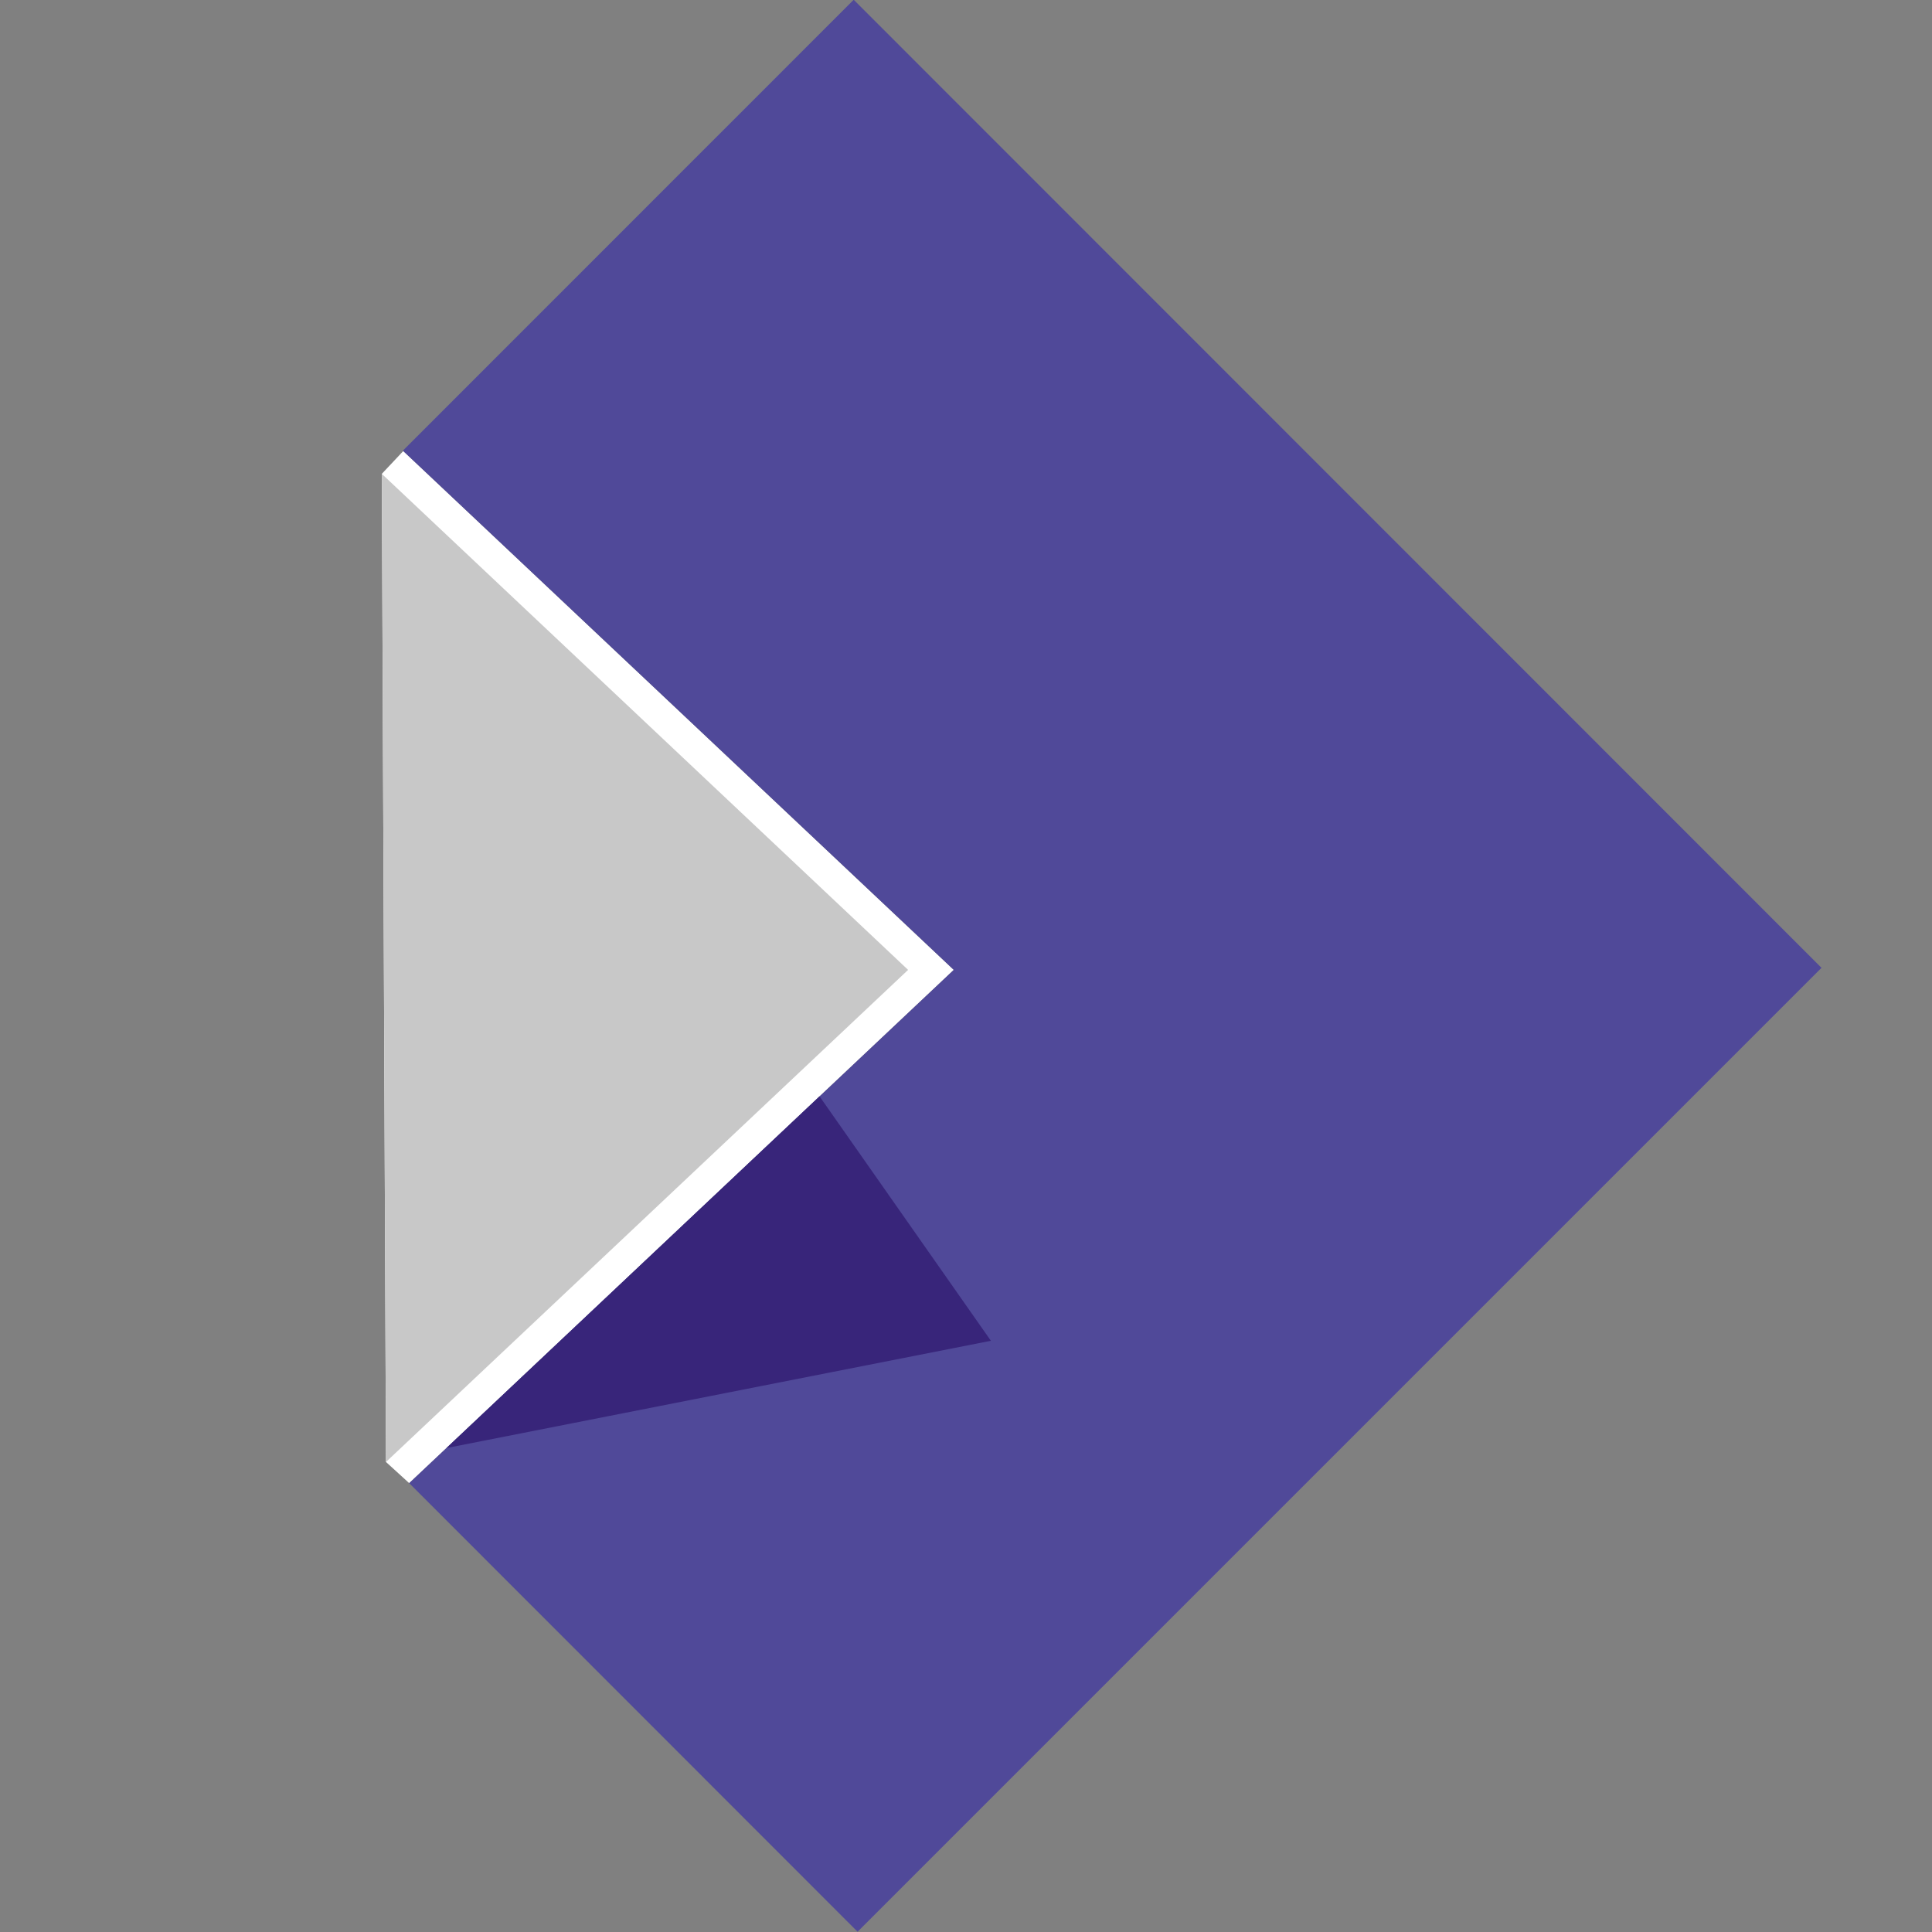 <?xml version="1.0" encoding="UTF-8" standalone="no"?>
<svg
   xmlns:dc="http://purl.org/dc/elements/1.1/"
   xmlns:cc="http://creativecommons.org/ns#"
   xmlns:rdf="http://www.w3.org/1999/02/22-rdf-syntax-ns#"
   xmlns:svg="http://www.w3.org/2000/svg"
   xmlns="http://www.w3.org/2000/svg"
   id="svg4530"
   version="1.1"
   viewBox="0 0 472.8 472.8"
   height="28.347px"
   width="28.347px">
  <rect x="0" y="0" width="472.8" height="472.8" fill="#808080" stroke="none"/>
  <g
     transform="translate(-320.0,236.5)"
     id="layer1">
    <polygon
       id="polygon14"
       points="17.914,44.893 17.358,44.386 17.258,20.718 17.772,20.172 30.958,32.599 "
       style="fill:#ffffff"
       transform="matrix(10.217,0,0,10.217,237.111,-332.215)" />
    <polygon
       style="fill:#504999;fill-opacity:1"
       id="polygon16"
       points="17.772,20.172 30.379,32.053 30.958,32.599 30.379,33.145 17.914,44.893 28.654,55.638 51.742,32.55 28.561,9.362 17.763,20.162 "
       transform="matrix(10.217,0,0,10.217,237.111,-332.215)" />
    <polygon
       id="polygon18"
       points="17.358,44.386 17.258,20.718 29.864,32.599 "
       style="fill:#c8c8c8"
       transform="matrix(10.217,0,0,10.217,237.111,-332.215)" />
    <polygon
       style="fill:#38257a;fill-opacity:1"
       id="polygon20"
       points="27.743,35.628 18.807,44.052 31.847,41.483 "
       transform="matrix(10.217,0,0,10.217,237.111,-332.215)" />
  </g>
</svg>
